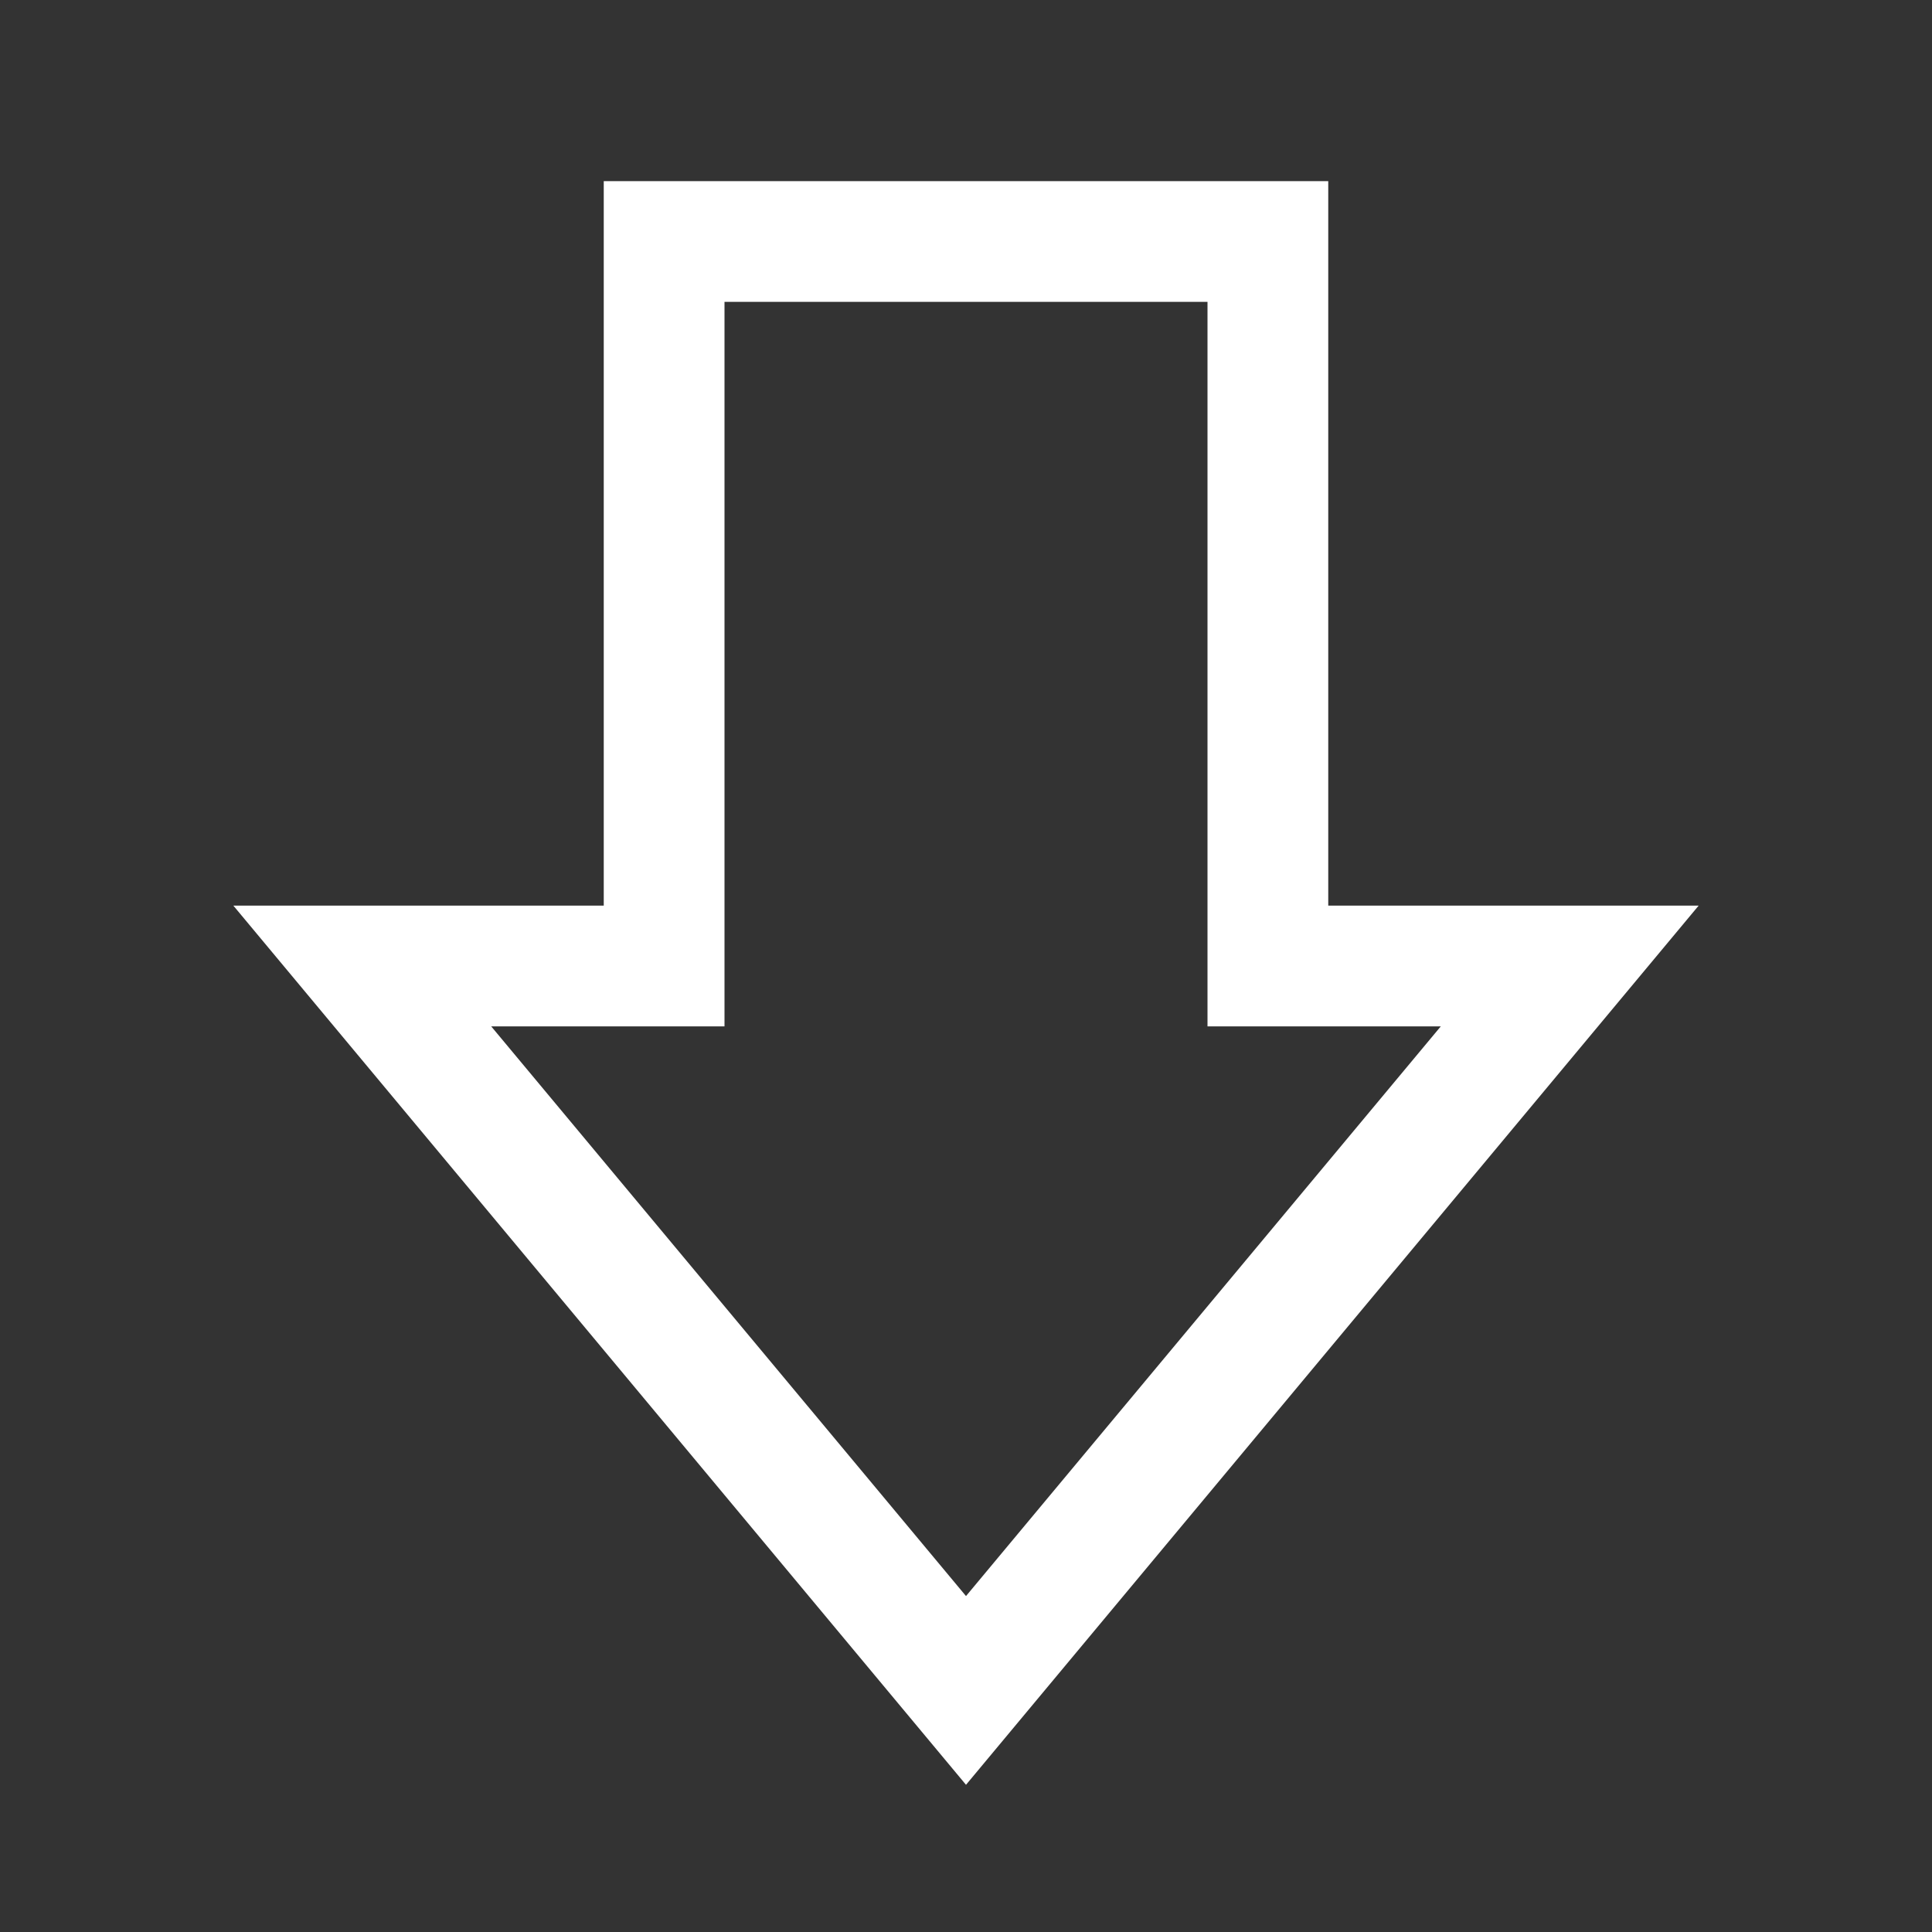 <svg width="32" height="32" viewBox="0 0 32 32" fill="none" xmlns="http://www.w3.org/2000/svg">
<rect x="0" y="0" width="32" height="32" fill="#333333" stroke="none"/>
<path d="M22 3V15H28.135L16 29.562L3.865 15H10V3H22ZM12 17H8.136L16 26.436L23.864 17H20V5H12V17Z" fill="white"/>
</svg>
